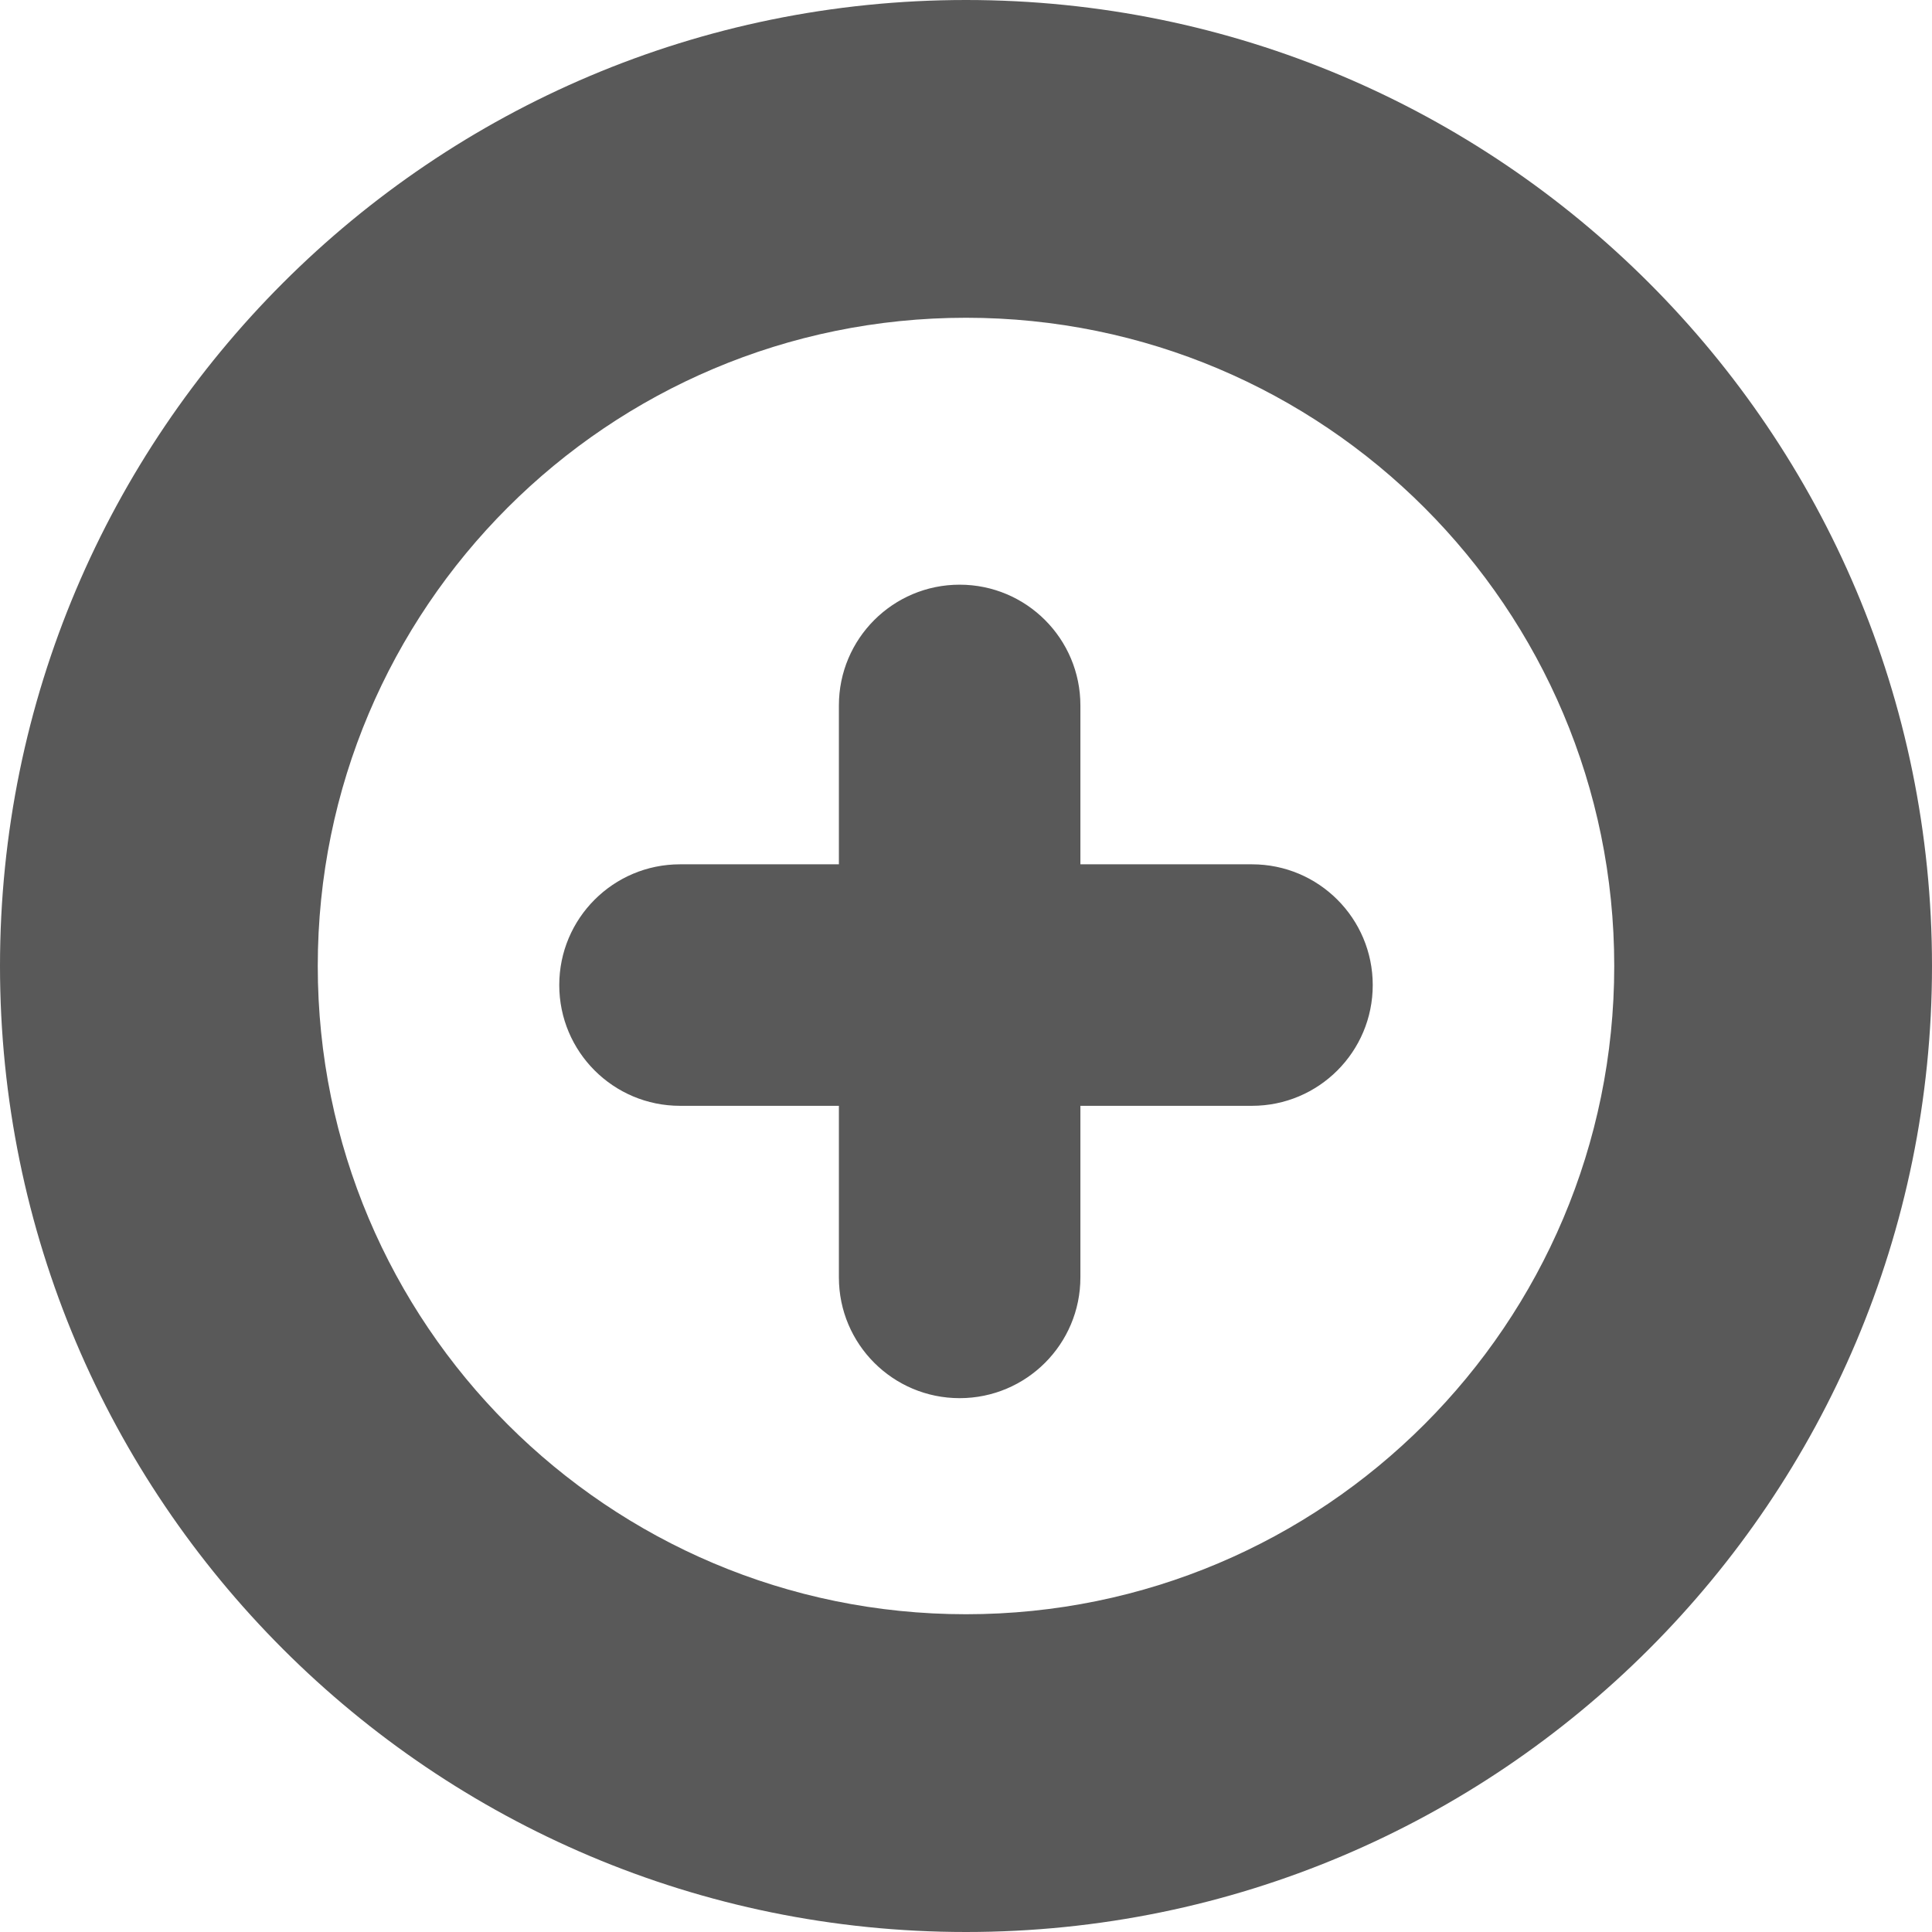 <svg width="38" height="38" viewBox="0 0 38 38" fill="none" xmlns="http://www.w3.org/2000/svg">
<path fill-rule="evenodd" clip-rule="evenodd" d="M19 31.75C26.042 31.75 31.75 26.042 31.75 19C31.75 11.958 26.042 6.25 19 6.25C11.958 6.25 6.25 11.958 6.25 19C6.25 26.042 11.958 31.75 19 31.75ZM19 38C29.493 38 38 29.493 38 19C38 8.507 29.493 0 19 0C8.507 0 0 8.507 0 19C0 29.493 8.507 38 19 38ZM16.5 13.875C16.5 12.563 17.563 11.5 18.875 11.5C20.187 11.5 21.25 12.563 21.25 13.875V17H24.625C25.937 17 27 18.063 27 19.375C27 20.687 25.937 21.75 24.625 21.75H21.25V25.125C21.25 26.437 20.187 27.5 18.875 27.5C17.563 27.5 16.5 26.437 16.5 25.125V21.75H13.375C12.063 21.75 11 20.687 11 19.375C11 18.063 12.063 17 13.375 17H16.5V13.875Z" fill="#595959"/>
</svg>
